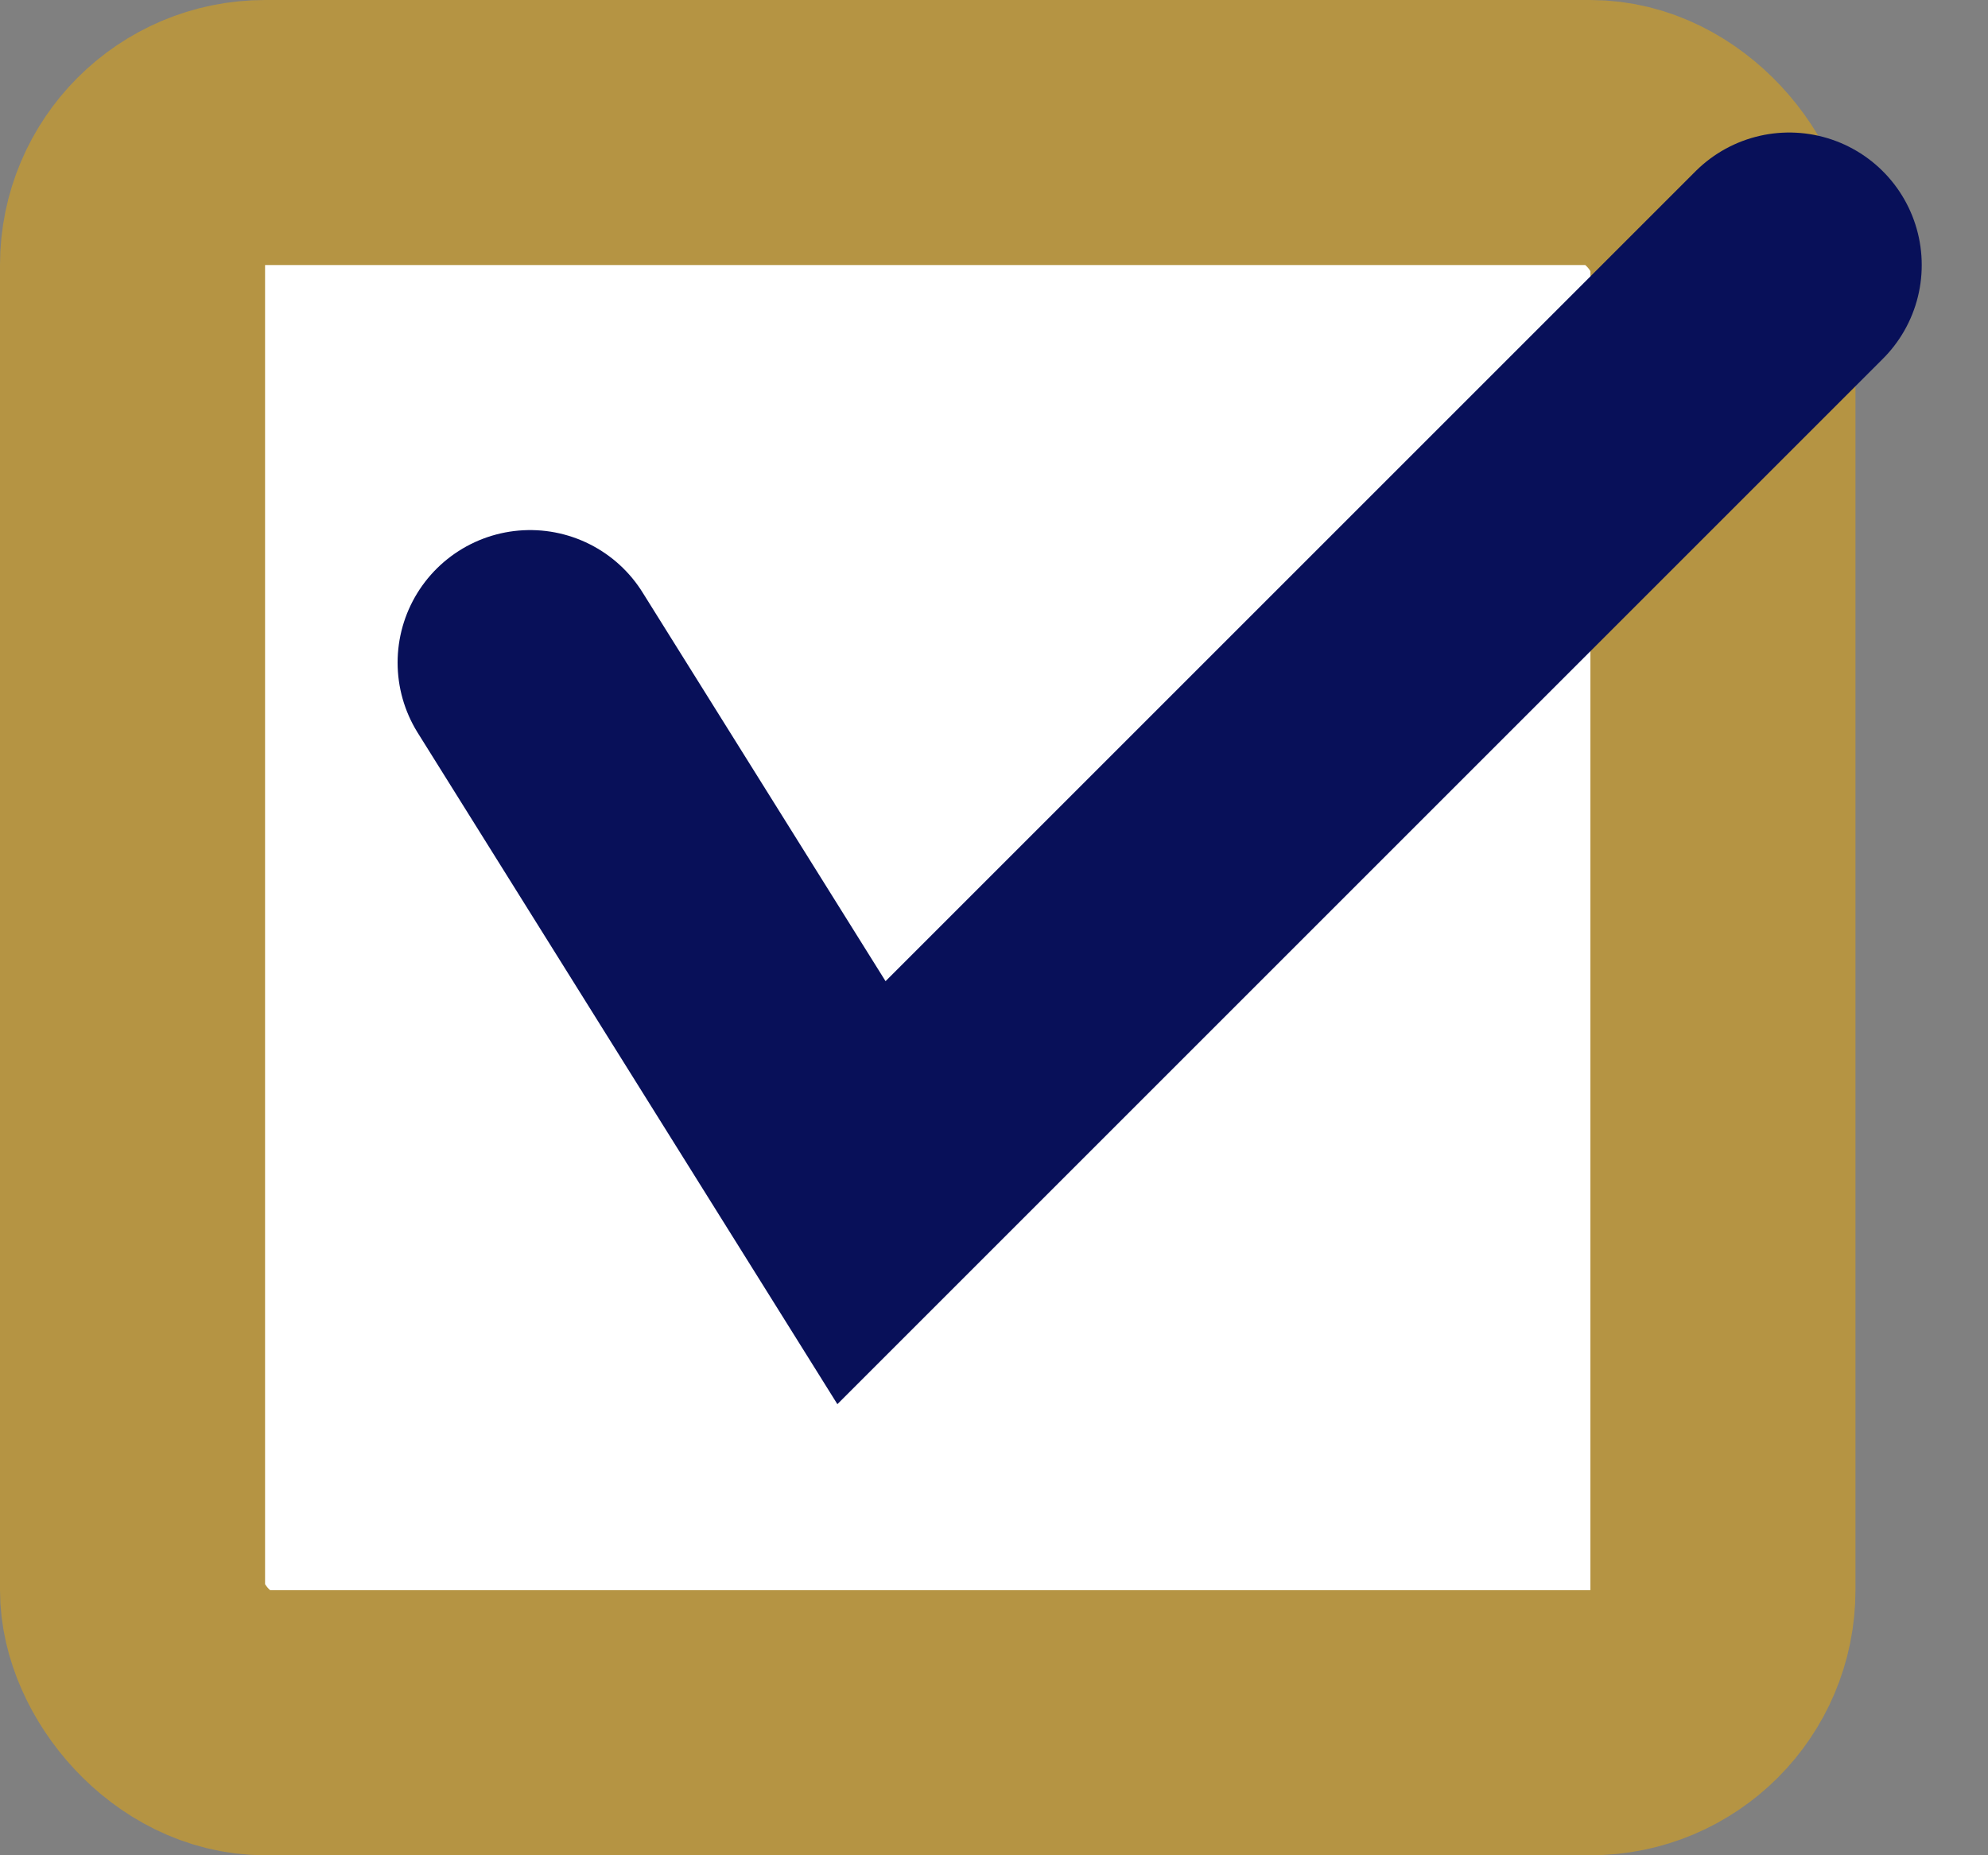 <svg width="15" height="14" viewBox="0 0 15 14" fill="none" xmlns="http://www.w3.org/2000/svg">
<rect x="0" y="0" width="15" height="14" fill="#808080" stroke="none"/>
<rect x="1" y="1" width="12" height="12" rx="1" fill="white" stroke="#B59443" stroke-width="2"/>
<path d="M4 5L6.5 9L13.5 2" stroke="#081059" stroke-width="2" stroke-linecap="round"/>
</svg>
